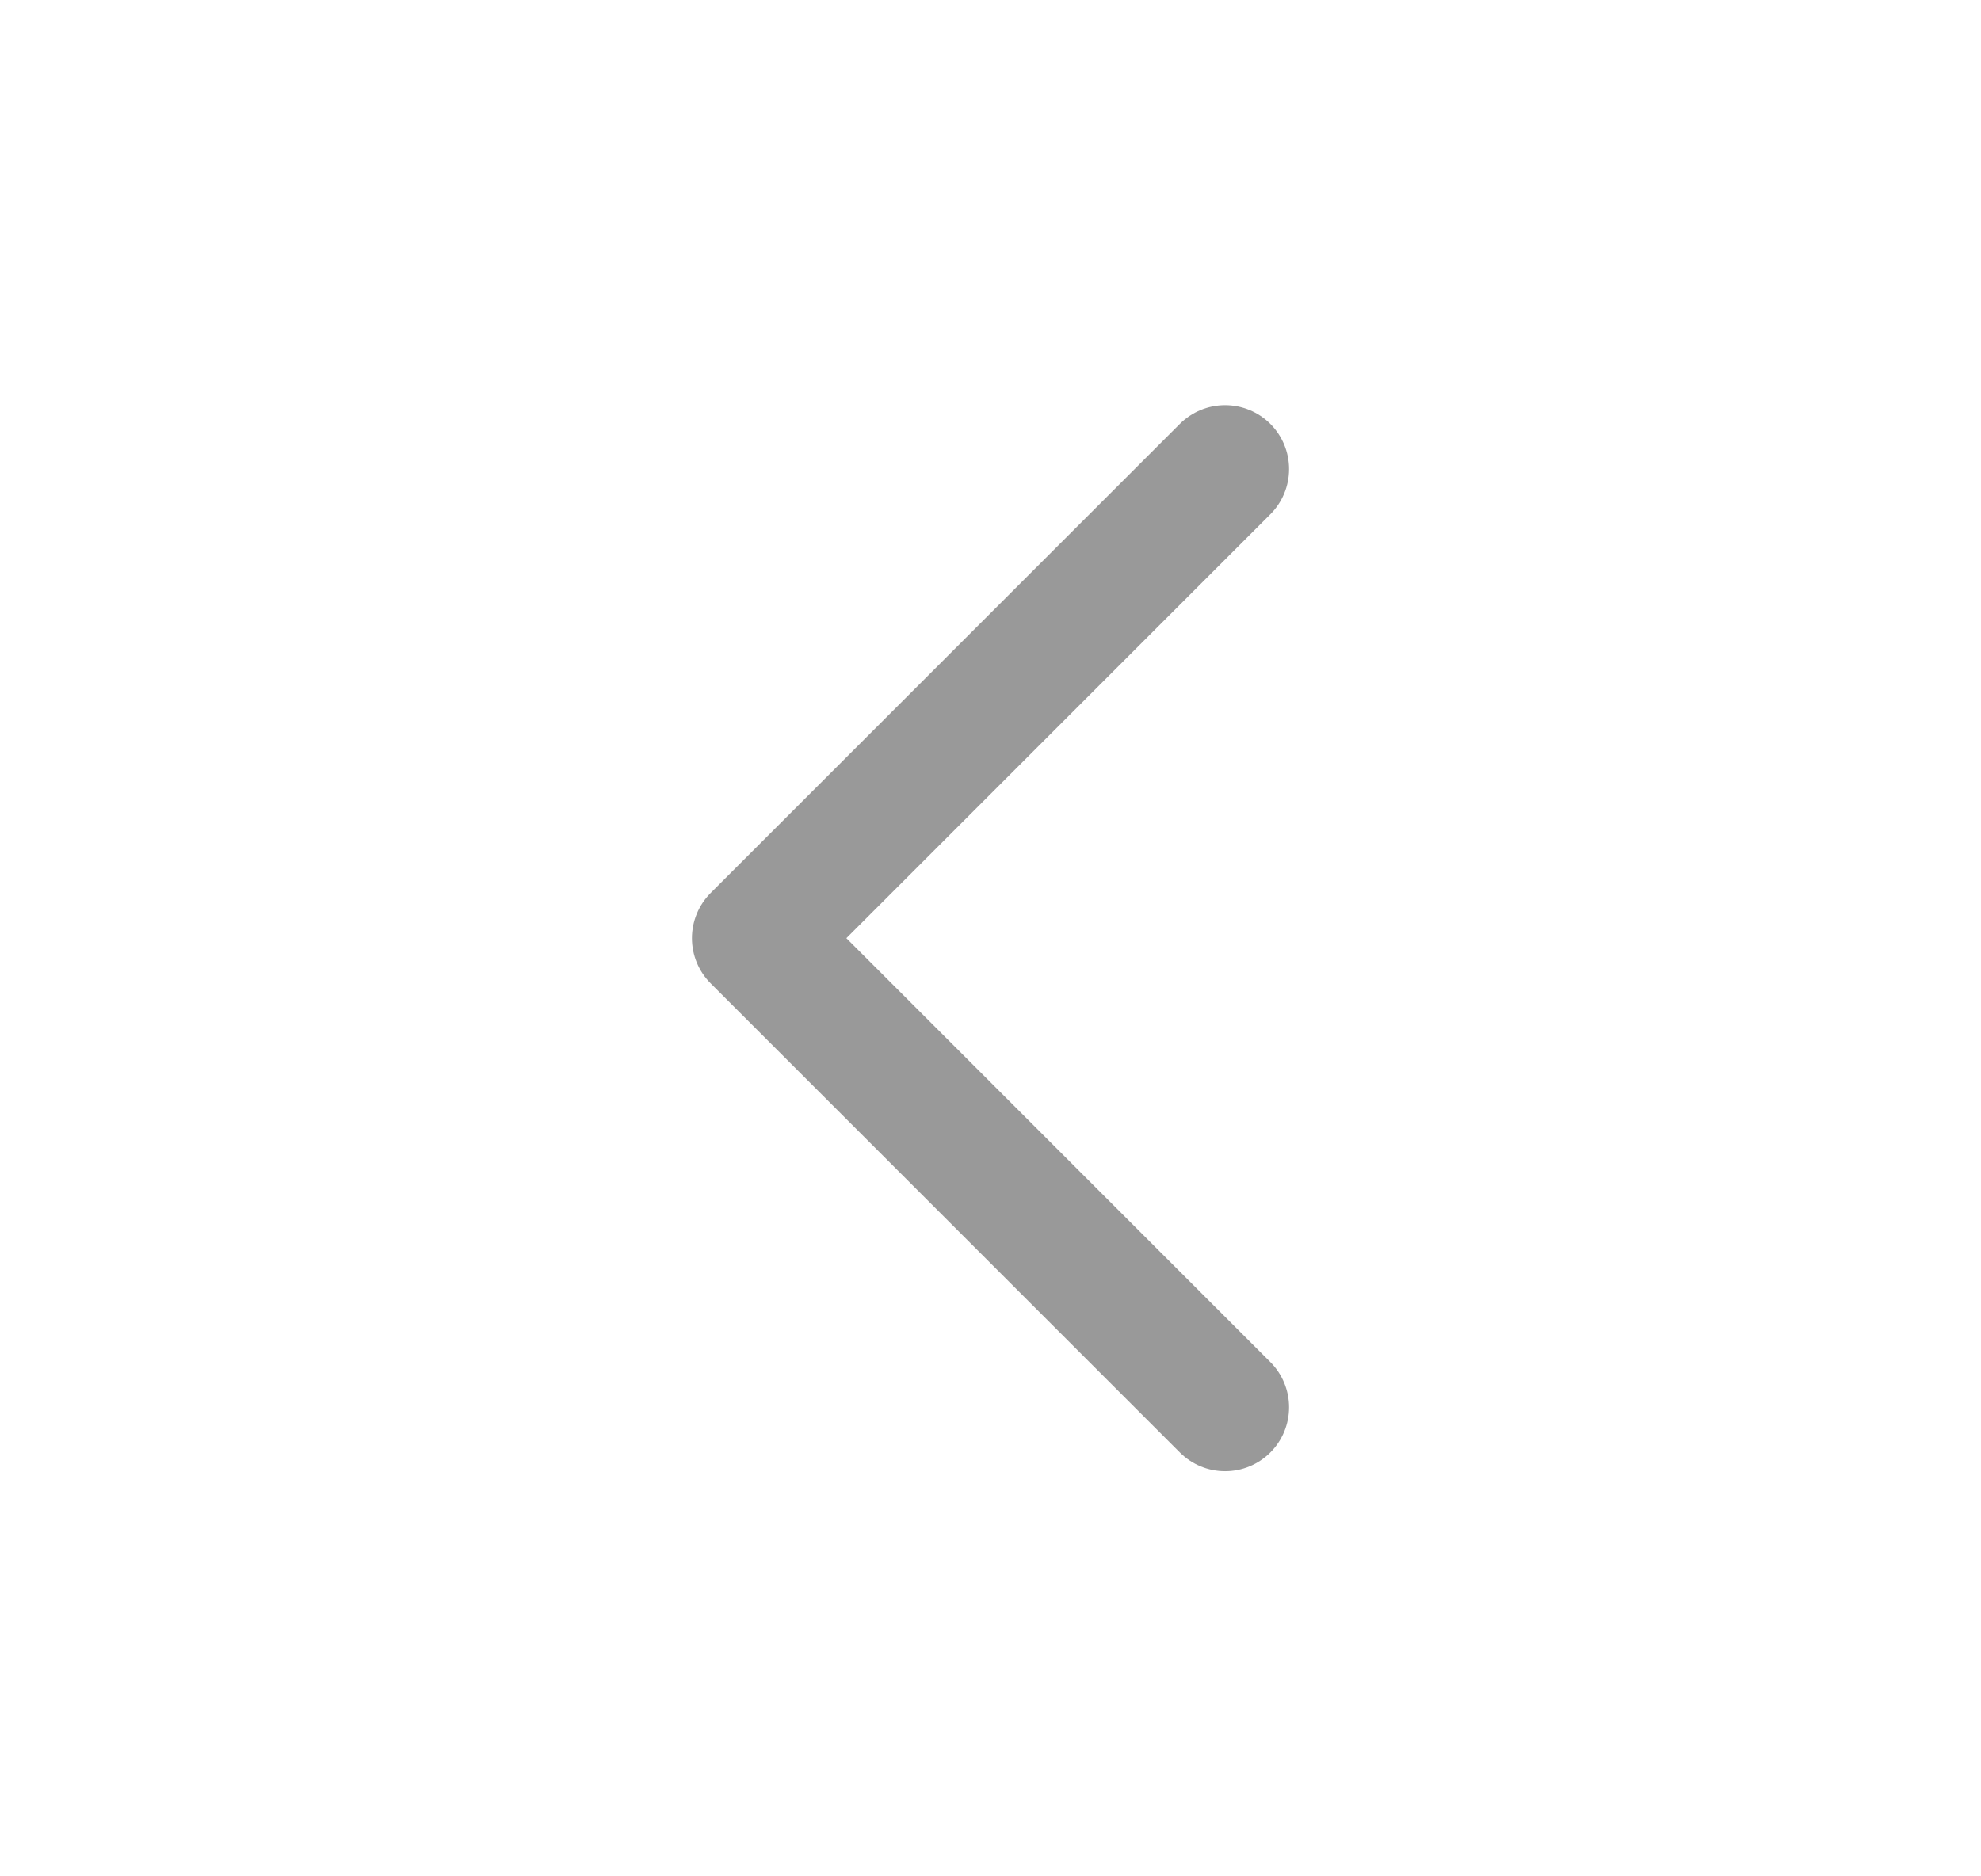 <svg width="19" height="18" viewBox="0 0 19 18" fill="none" xmlns="http://www.w3.org/2000/svg">
<path d="M11.75 13.5L7.25 9L11.75 4.5" stroke="#999999" stroke-width="1.227" stroke-linecap="round" stroke-linejoin="round"/>
</svg>
